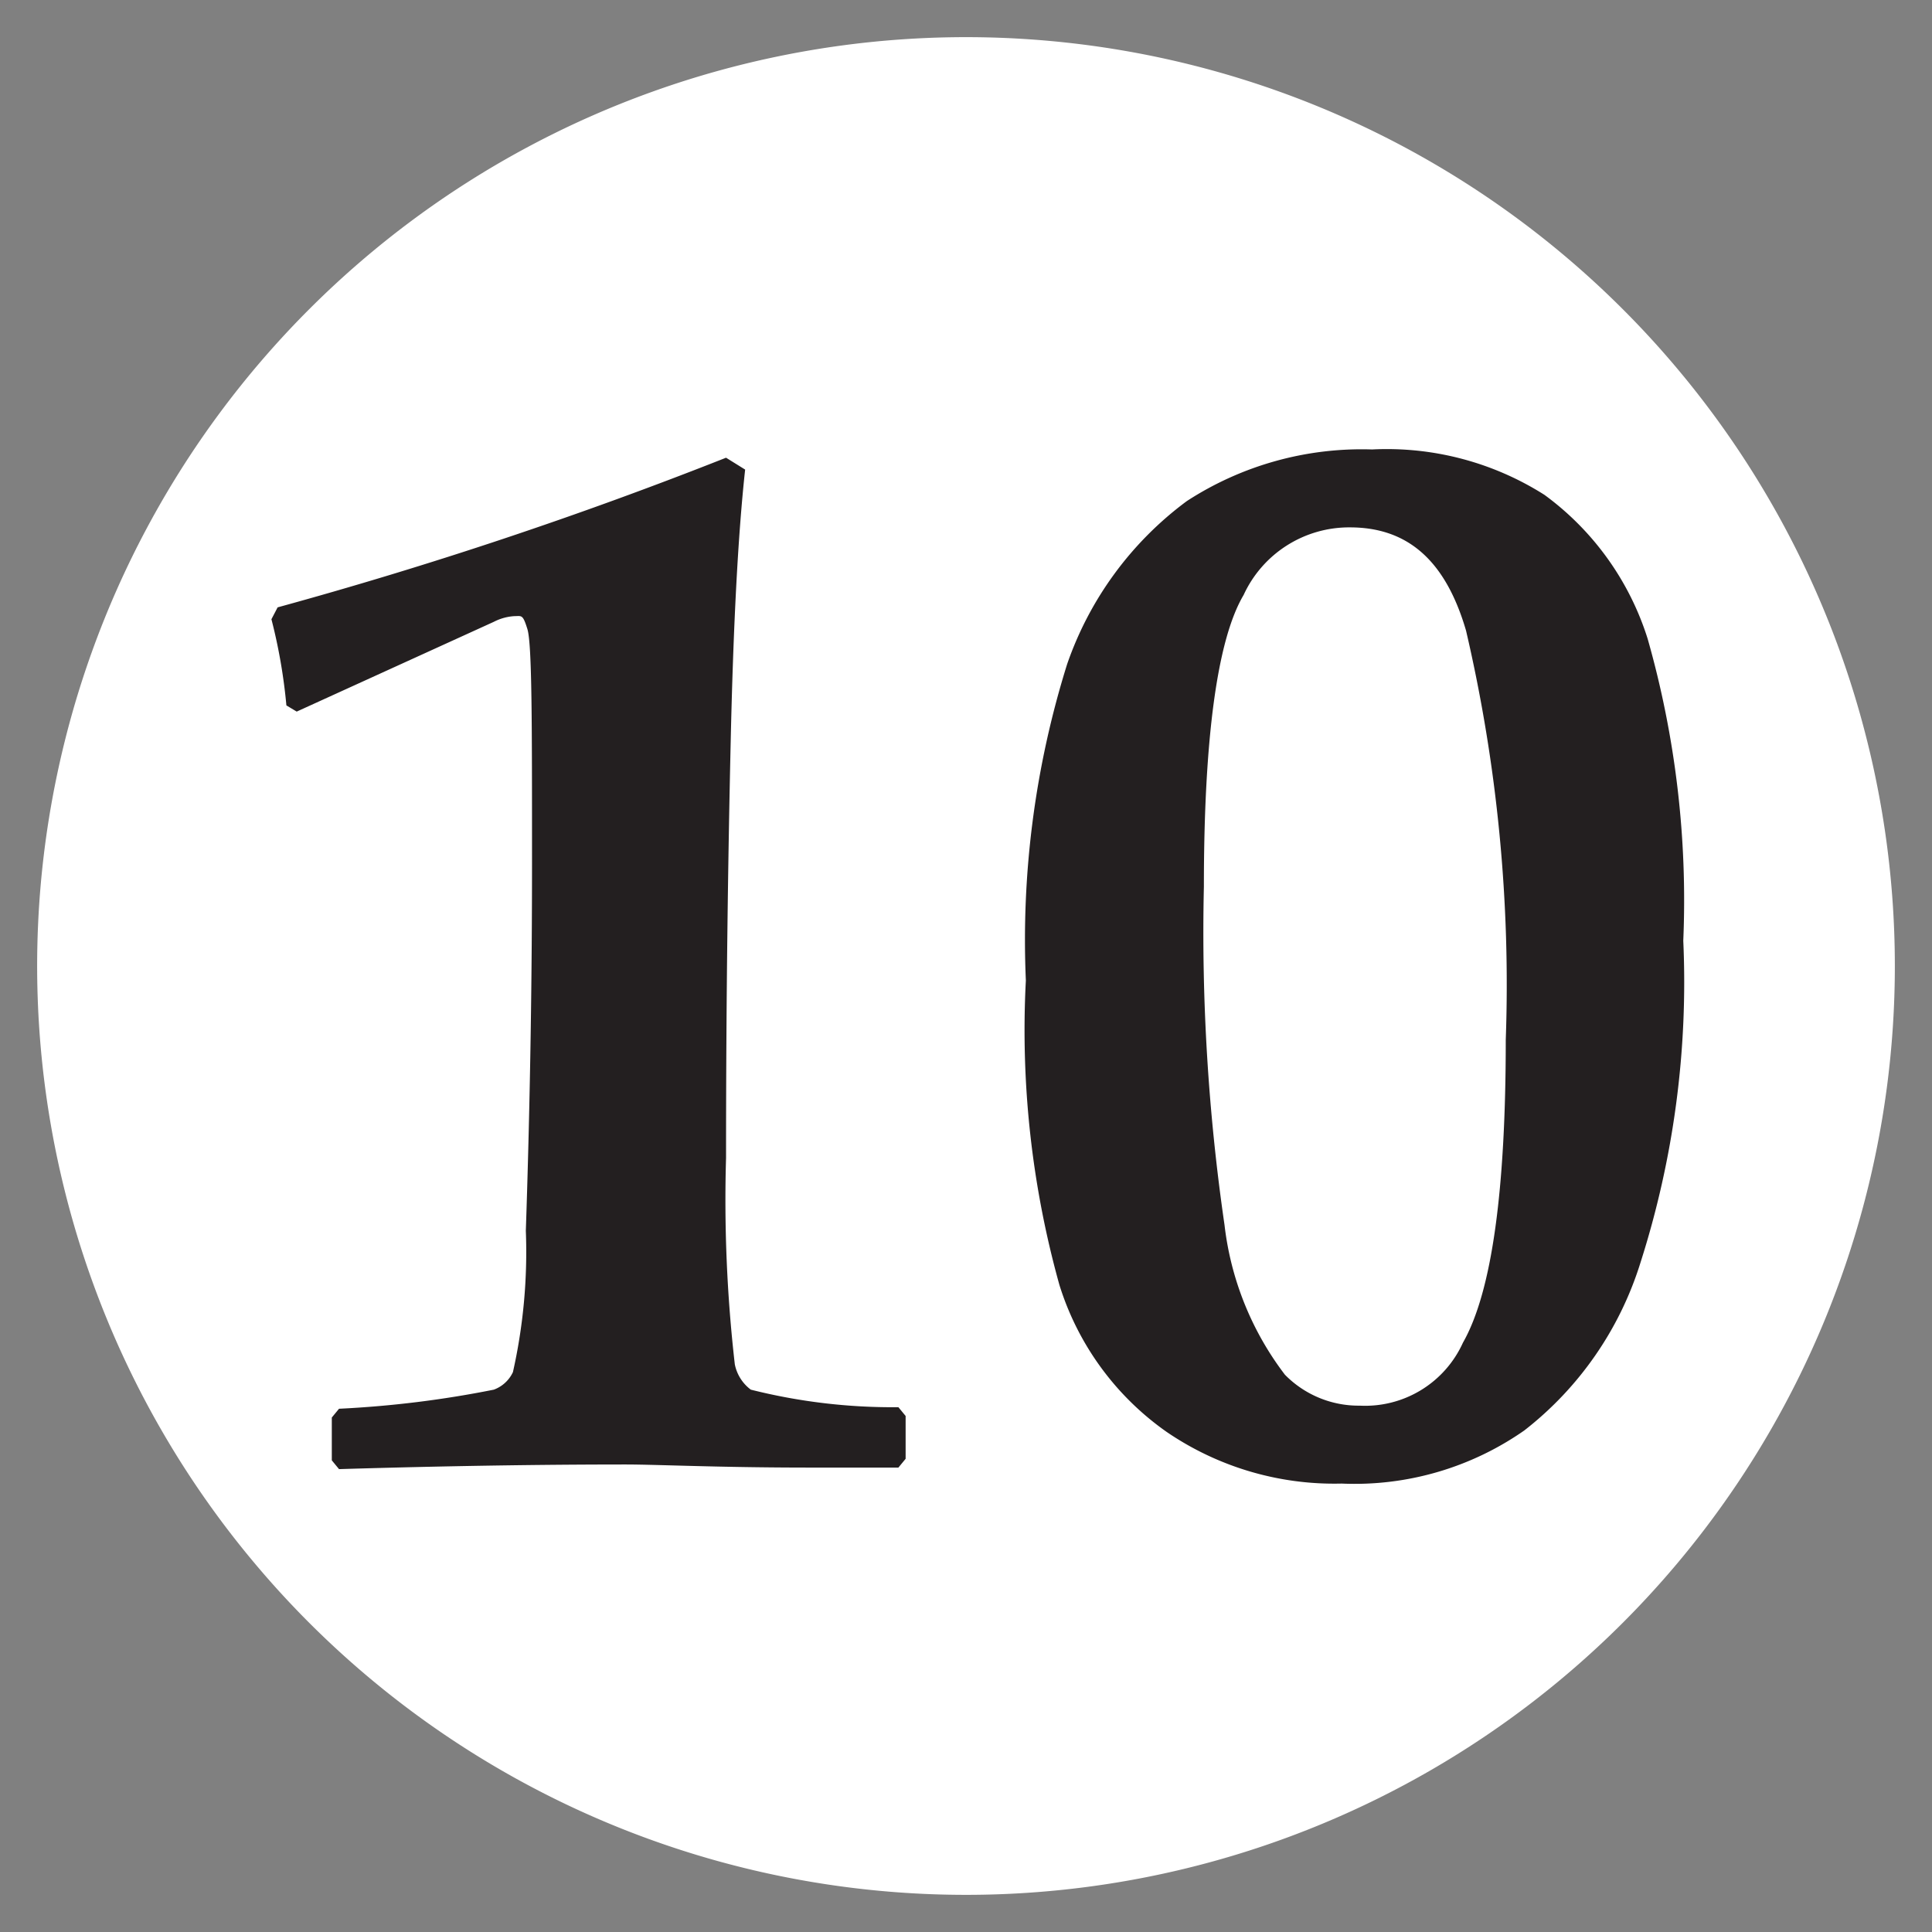 <svg id="Layer_1" data-name="Layer 1" xmlns="http://www.w3.org/2000/svg" viewBox="0 0 37.44 37.44"><rect x="0" y="0" width="37.44" height="37.44" fill="#808080" stroke="none"/><defs><style>.cls-1{fill:#fff;}.cls-2{fill:#231f20;}</style></defs><path class="cls-1" d="M36.72,18.72a18,18,0,1,0-18,18,18,18,0,0,0,18-18"/><path class="cls-2" d="M244.54,24.08V24l.91-.29a7.36,7.36,0,0,0,2.2,2.74,4.16,4.16,0,0,0,2.45.71A3.38,3.38,0,0,0,252.72,26a4.37,4.37,0,0,0,1-3,4.1,4.1,0,0,0-1.06-3,3.64,3.64,0,0,0-2.82-1.11,4.7,4.7,0,0,0-1.57.26,6.83,6.83,0,0,0-1.68.94l-.57-.31c.17-2.34.26-4.22.26-5.73,0-1.85-.09-3.51-.23-5l.2-.17c2.05.11,4,.17,5.67.17s3.17-.06,4.48-.17l.17.31a8.79,8.79,0,0,0-.17,1.57c0,.25,0,.71.06,1.4l-.2.17c-1.71-.06-3.4-.09-5.08-.09-1.14,0-2.25,0-3.36.06l-.14,4.61a7.11,7.11,0,0,1,1.79-.82,7.49,7.49,0,0,1,1.88-.23,6.09,6.09,0,0,1,4.31,1.43,5.27,5.27,0,0,1,1.51,4,7,7,0,0,1-2.37,5.27,8.36,8.36,0,0,1-5.93,2.22,8.7,8.7,0,0,1-1.79-.17,7.54,7.54,0,0,1-1.63-.51A36,36,0,0,0,244.54,24.08Zm-13,4.39-.14-.17v-.83l.14-.17a20.22,20.22,0,0,0,3-.37.66.66,0,0,0,.37-.34,10.63,10.63,0,0,0,.25-2.74c.09-2.68.12-5.07.12-7.12,0-2.74,0-4.25-.09-4.54s-.11-.25-.25-.25a1,1,0,0,0-.4.11l-3.82,1.74-.2-.12a10.55,10.55,0,0,0-.29-1.68l.12-.23a84.28,84.28,0,0,0,8.69-2.9l.37.23c-.14,1.28-.23,3.05-.28,5.27s-.09,4.9-.09,8.07a27.91,27.91,0,0,0,.17,4,.81.81,0,0,0,.31.49,11.25,11.25,0,0,0,2.86.34l.14.17v.83l-.14.17-1.74,0c-1.74,0-2.94-.06-3.54-.06C235.42,28.38,233.57,28.41,231.57,28.47Zm-25.22-7.33.23-9.49A36.93,36.93,0,0,0,204,15.81a59.85,59.85,0,0,0-2.74,5.33c1,0,1.77.06,2.43.06Zm0,2.34c-2.68,0-5,0-7,.06l-.05-.37-.15-.83a72,72,0,0,1,3.34-6.58,62.49,62.49,0,0,1,4-6.19c1-.17,2.14-.4,3.56-.71l.32.28c-.09,1.31-.15,2.68-.2,4.08l-.2,7.92c1,0,1.88,0,2.56,0l.09.2v.46l0,.83v.88l-.06.11c-.82-.08-1.68-.11-2.56-.11v.66a8.34,8.34,0,0,0,.2,2.7,4.67,4.67,0,0,0,2.36.49l.15.08v1l-.15.09c-1.76-.09-3.3-.15-4.56-.15-.71,0-1.34,0-1.85,0l-3.08.12-.11-.12V27.33l.11-.12a22.52,22.52,0,0,0,2.65-.2.78.78,0,0,0,.52-.48A20.19,20.19,0,0,0,206.35,23.48Zm-19.78,5-.14-.17v-.83l.14-.17a20.22,20.22,0,0,0,3-.37.66.66,0,0,0,.37-.34,10.63,10.63,0,0,0,.25-2.74c.09-2.68.12-5.07.12-7.12,0-2.74,0-4.25-.09-4.54s-.11-.25-.25-.25a1,1,0,0,0-.4.11l-3.82,1.74-.2-.12a10.55,10.55,0,0,0-.29-1.68l.12-.23a84.28,84.28,0,0,0,8.69-2.9l.37.23c-.14,1.28-.23,3.05-.28,5.27s-.09,4.9-.09,8.07a27.91,27.91,0,0,0,.17,4,.81.81,0,0,0,.31.49,11.25,11.25,0,0,0,2.86.34l.14.17v.83l-.14.17-1.74,0c-1.74,0-2.94-.06-3.54-.06C190.42,28.38,188.57,28.41,186.57,28.47ZM154.8,23.54l1-.26a6.55,6.55,0,0,0,1.91,3,4.09,4.09,0,0,0,2.62.88,3.41,3.41,0,0,0,2.59-1.05,4,4,0,0,0,1-2.8,3.68,3.68,0,0,0-1-2.76,3.78,3.78,0,0,0-2.82-1,8.27,8.27,0,0,0-1.65.23l-.17-.2c.17-.54.37-1.28.57-2.2a5,5,0,0,0,.85.06,3.7,3.7,0,0,0,2.51-.85,2.9,2.9,0,0,0,.94-2.2,2.47,2.47,0,0,0-.77-1.91,2.9,2.9,0,0,0-2.08-.74,4.44,4.44,0,0,0-1.65.31,2.67,2.67,0,0,0-1,.66,8.8,8.8,0,0,0-.8,1.94l-1.11-.06a28.87,28.87,0,0,0,.91-4.45A9.13,9.13,0,0,1,158.76,9a9.21,9.21,0,0,1,2.42-.31A5.65,5.65,0,0,1,165,9.86a3.73,3.73,0,0,1,1.37,3,3.88,3.88,0,0,1-.71,2.36,6.41,6.41,0,0,1-2.51,1.94,6.61,6.61,0,0,1,2.51.72A3.61,3.61,0,0,1,167,19.38a4.72,4.72,0,0,1,.51,2.22A6.52,6.52,0,0,1,164.55,27,9.25,9.25,0,0,1,159,28.75a7.36,7.36,0,0,1-1.8-.2,8.65,8.65,0,0,1-1.74-.62C155.28,26.56,155.05,25.08,154.8,23.54Zm-13.23,4.93-.14-.17v-.83l.14-.17a20.22,20.22,0,0,0,3-.37.66.66,0,0,0,.37-.34,10.63,10.63,0,0,0,.25-2.74c.09-2.68.12-5.07.12-7.12,0-2.74,0-4.25-.09-4.54s-.11-.25-.25-.25a1,1,0,0,0-.4.11l-3.82,1.74-.2-.12a10.55,10.55,0,0,0-.29-1.68l.12-.23a84.28,84.28,0,0,0,8.69-2.9l.37.23c-.14,1.28-.23,3.05-.28,5.27s-.09,4.9-.09,8.07a27.91,27.91,0,0,0,.17,4,.81.81,0,0,0,.31.49,11.25,11.25,0,0,0,2.86.34l.14.17v.83l-.14.17-1.74,0c-1.74,0-2.94-.06-3.54-.06C145.42,28.38,143.57,28.41,141.57,28.47Zm-31.94.06V27l2.88-2.79a29.17,29.17,0,0,0,4.56-5.28,7.07,7.07,0,0,0,1-3.5,3.75,3.75,0,0,0-.82-2.6,2.92,2.92,0,0,0-2.28-.91,3.78,3.78,0,0,0-1.91.46,2.18,2.18,0,0,0-1,.94c-.06.14-.26.94-.6,2.36h-1.17a45.76,45.76,0,0,0,.57-4.9,7,7,0,0,1,2.31-1.57A8,8,0,0,1,116,8.69a6.05,6.05,0,0,1,4.36,1.48,5,5,0,0,1,1.6,3.88,6.83,6.83,0,0,1-1.25,3.82q-1.25,1.92-6.93,7.06l.08.17h3.25c2.43,0,4.28-.05,5.62-.17l.14.17c-.08.8-.14,1.4-.14,1.8a11.5,11.5,0,0,0,.14,1.48l-.14.15c-1.83-.09-3.88-.15-6.21-.15C114.76,28.38,112.48,28.44,109.63,28.53Zm-13.06-.06-.14-.17v-.83l.14-.17a20.22,20.22,0,0,0,3-.37.66.66,0,0,0,.37-.34,10.63,10.63,0,0,0,.25-2.74c.09-2.68.12-5.07.12-7.12,0-2.74,0-4.25-.09-4.54s-.11-.25-.25-.25a1,1,0,0,0-.4.11l-3.82,1.74-.2-.12A10.55,10.55,0,0,0,95.26,12l.12-.23a84.28,84.28,0,0,0,8.69-2.9l.37.23c-.14,1.28-.23,3.05-.28,5.27s-.09,4.9-.09,8.07a27.91,27.91,0,0,0,.17,4,.81.81,0,0,0,.31.49,11.25,11.25,0,0,0,2.86.34l.14.17v.83l-.14.17-1.74,0c-1.74,0-2.94-.06-3.54-.06C100.42,28.38,98.57,28.41,96.57,28.47Zm-30.75,0-.14-.17v-.83l.14-.17a20.22,20.22,0,0,0,3-.37.66.66,0,0,0,.37-.34,10.63,10.63,0,0,0,.25-2.74c.09-2.68.12-5.07.12-7.12,0-2.74,0-4.25-.09-4.54s-.11-.25-.25-.25a1,1,0,0,0-.4.11L65,13.79l-.2-.12A10.55,10.55,0,0,0,64.51,12l.12-.23a84.28,84.28,0,0,0,8.69-2.9l.37.23c-.14,1.28-.23,3.05-.28,5.27s-.09,4.9-.09,8.07a27.91,27.91,0,0,0,.17,4,.81.81,0,0,0,.31.49,11.25,11.25,0,0,0,2.86.34l.14.17v.83l-.14.17-1.74,0c-1.74,0-2.94-.06-3.54-.06C69.67,28.38,67.82,28.41,65.82,28.47Zm-14.25,0-.14-.17v-.83l.14-.17a20.22,20.22,0,0,0,3-.37.66.66,0,0,0,.37-.34,10.63,10.63,0,0,0,.25-2.74c.09-2.68.12-5.07.12-7.12,0-2.74,0-4.25-.09-4.54s-.11-.25-.25-.25a1,1,0,0,0-.4.11l-3.82,1.74-.2-.12A10.55,10.55,0,0,0,50.26,12l.12-.23a84.28,84.28,0,0,0,8.69-2.9l.37.23c-.14,1.28-.23,3.05-.28,5.27s-.09,4.9-.09,8.07a27.91,27.91,0,0,0,.17,4,.81.81,0,0,0,.31.49,11.25,11.25,0,0,0,2.86.34l.14.17v.83l-.14.17-1.74,0c-1.74,0-2.94-.06-3.54-.06C55.42,28.38,53.57,28.41,51.57,28.47ZM23.33,17.18a39.35,39.35,0,0,0,.4,6.56,5.9,5.9,0,0,0,1.17,2.9,2,2,0,0,0,1.45.6,2.08,2.08,0,0,0,2-1.22c.57-1,.83-3,.83-5.87a30.19,30.19,0,0,0-.77-7.93c-.4-1.37-1.14-2-2.25-2a2.25,2.25,0,0,0-2.06,1.31C23.59,12.39,23.33,14.3,23.33,17.18ZM19.88,19a17.88,17.88,0,0,1,.8-6.13A6.62,6.62,0,0,1,23,9.71a6.22,6.22,0,0,1,3.59-1,5.7,5.7,0,0,1,3.34.88,5.5,5.5,0,0,1,2,2.79,18.51,18.51,0,0,1,.69,5.85,17.85,17.85,0,0,1-.83,6.24,6.6,6.6,0,0,1-2.25,3.25A5.74,5.74,0,0,1,26,28.75a5.76,5.76,0,0,1-3.39-1,5.46,5.46,0,0,1-2.08-2.85A18.37,18.37,0,0,1,19.88,19ZM6.57,28.47l-.14-.17v-.83l.14-.17a20.22,20.22,0,0,0,3-.37.66.66,0,0,0,.37-.34,10.63,10.63,0,0,0,.25-2.74c.09-2.68.12-5.07.12-7.12,0-2.74,0-4.25-.09-4.54s-.11-.25-.25-.25a1,1,0,0,0-.4.11L5.75,13.79l-.2-.12A10.55,10.55,0,0,0,5.26,12l.12-.23a84.28,84.28,0,0,0,8.69-2.9l.37.23c-.14,1.28-.23,3.05-.28,5.27s-.09,4.9-.09,8.07a27.91,27.91,0,0,0,.17,4,.81.81,0,0,0,.31.49,11.25,11.25,0,0,0,2.86.34l.14.17v.83l-.14.17-1.74,0c-1.74,0-2.94-.06-3.54-.06C10.42,28.38,8.57,28.41,6.57,28.47Z"/></svg>